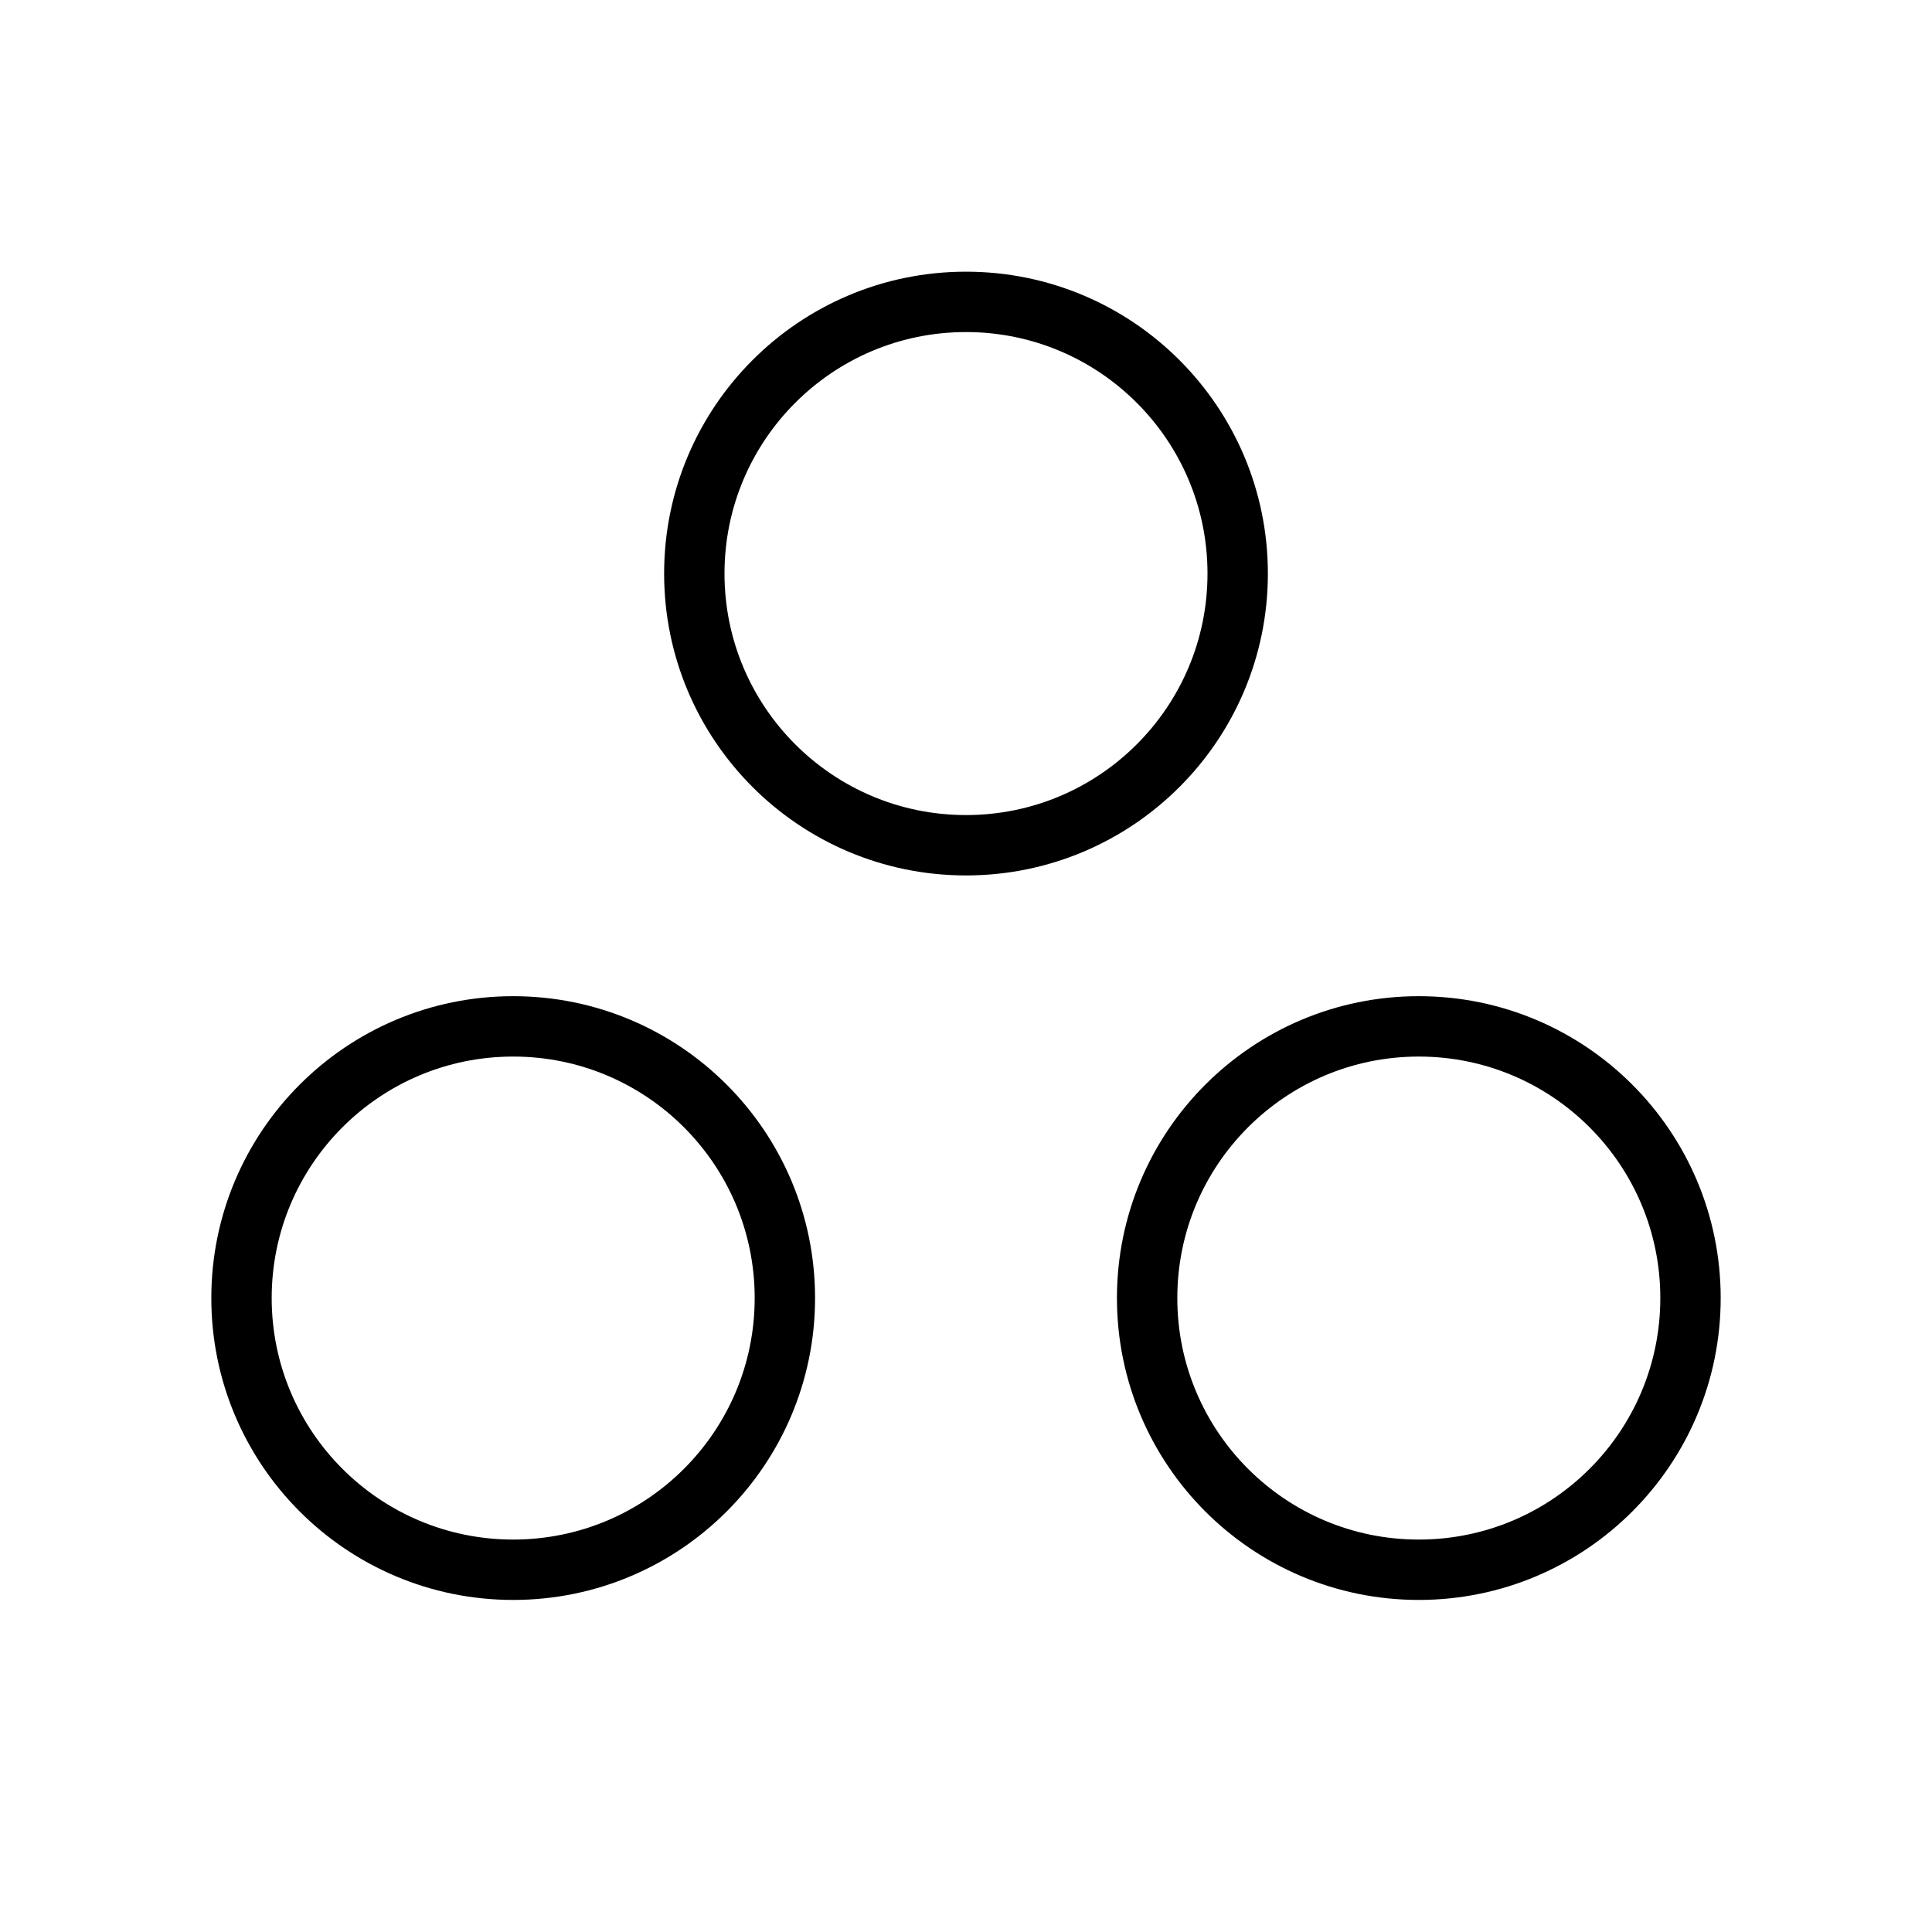 <svg xmlns="http://www.w3.org/2000/svg" viewBox="0 0 256 256"><rect width="256" height="256" fill="none"/><circle cx="128" cy="76" r="36" fill="none" stroke="#000" stroke-linecap="round" stroke-linejoin="round" stroke-width="8"/><circle cx="188" cy="172" r="36" fill="none" stroke="#000" stroke-linecap="round" stroke-linejoin="round" stroke-width="8"/><circle cx="68" cy="172" r="36" fill="none" stroke="#000" stroke-linecap="round" stroke-linejoin="round" stroke-width="8"/></svg>
